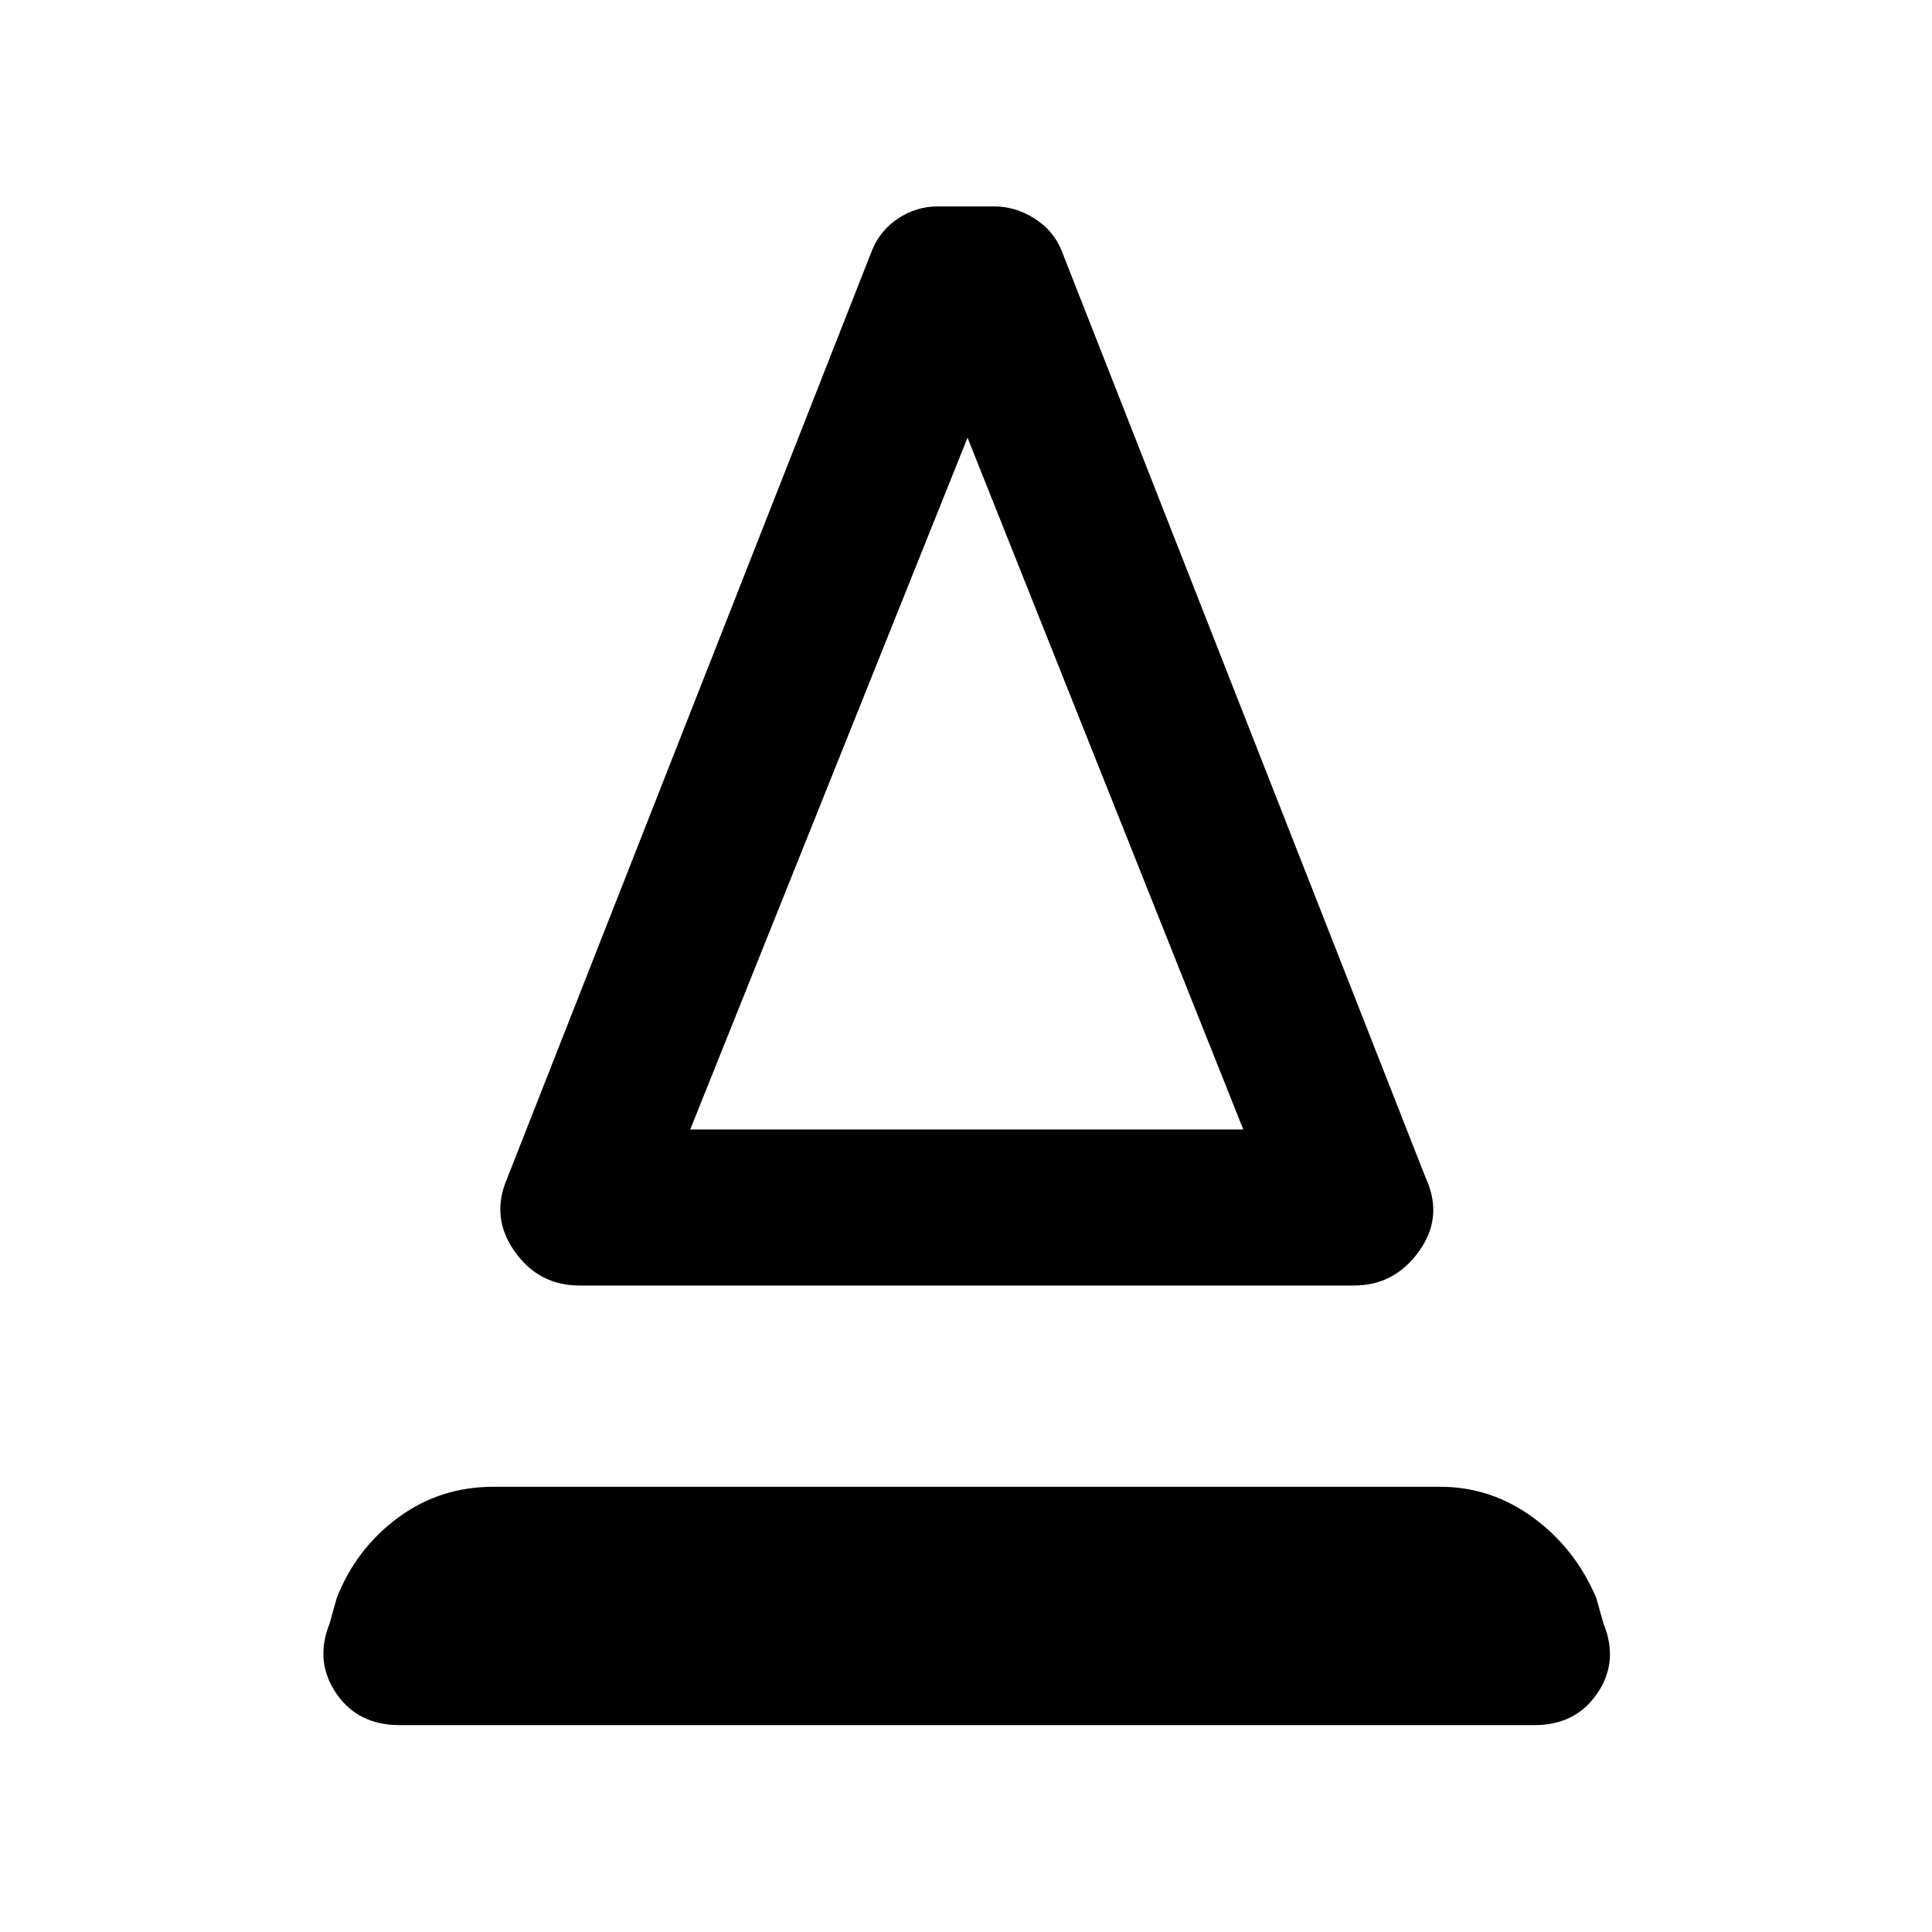 <svg xmlns="http://www.w3.org/2000/svg" height="48" viewBox="0 -960 960 960" width="48"><path d="M287.87-321.24q-20.2 0-32.17-16.96-11.98-16.95-3.74-36.15l181.28-461.08q4-10 13-16t19.76-6h28q10.52 0 20.02 6t13.5 16l181.05 461.08q8.71 19.2-3.5 36.15-12.22 16.96-32.18 16.96H287.87Zm55.11-77.54h274.8L480.76-742.52 342.98-398.78Zm0 0h274.8-274.8ZM198.48-102.8q-20.72 0-31.46-15.86-10.74-15.86-3.26-34.58l3.52-12.56q9.48-24.48 30.34-39.96t47.58-15.48h470.37q25.47 0 46.45 15.48 20.98 15.48 31.22 39.96l3.52 12.56q7.72 18.72-3.02 34.58t-31.22 15.86H198.48Z"/></svg>